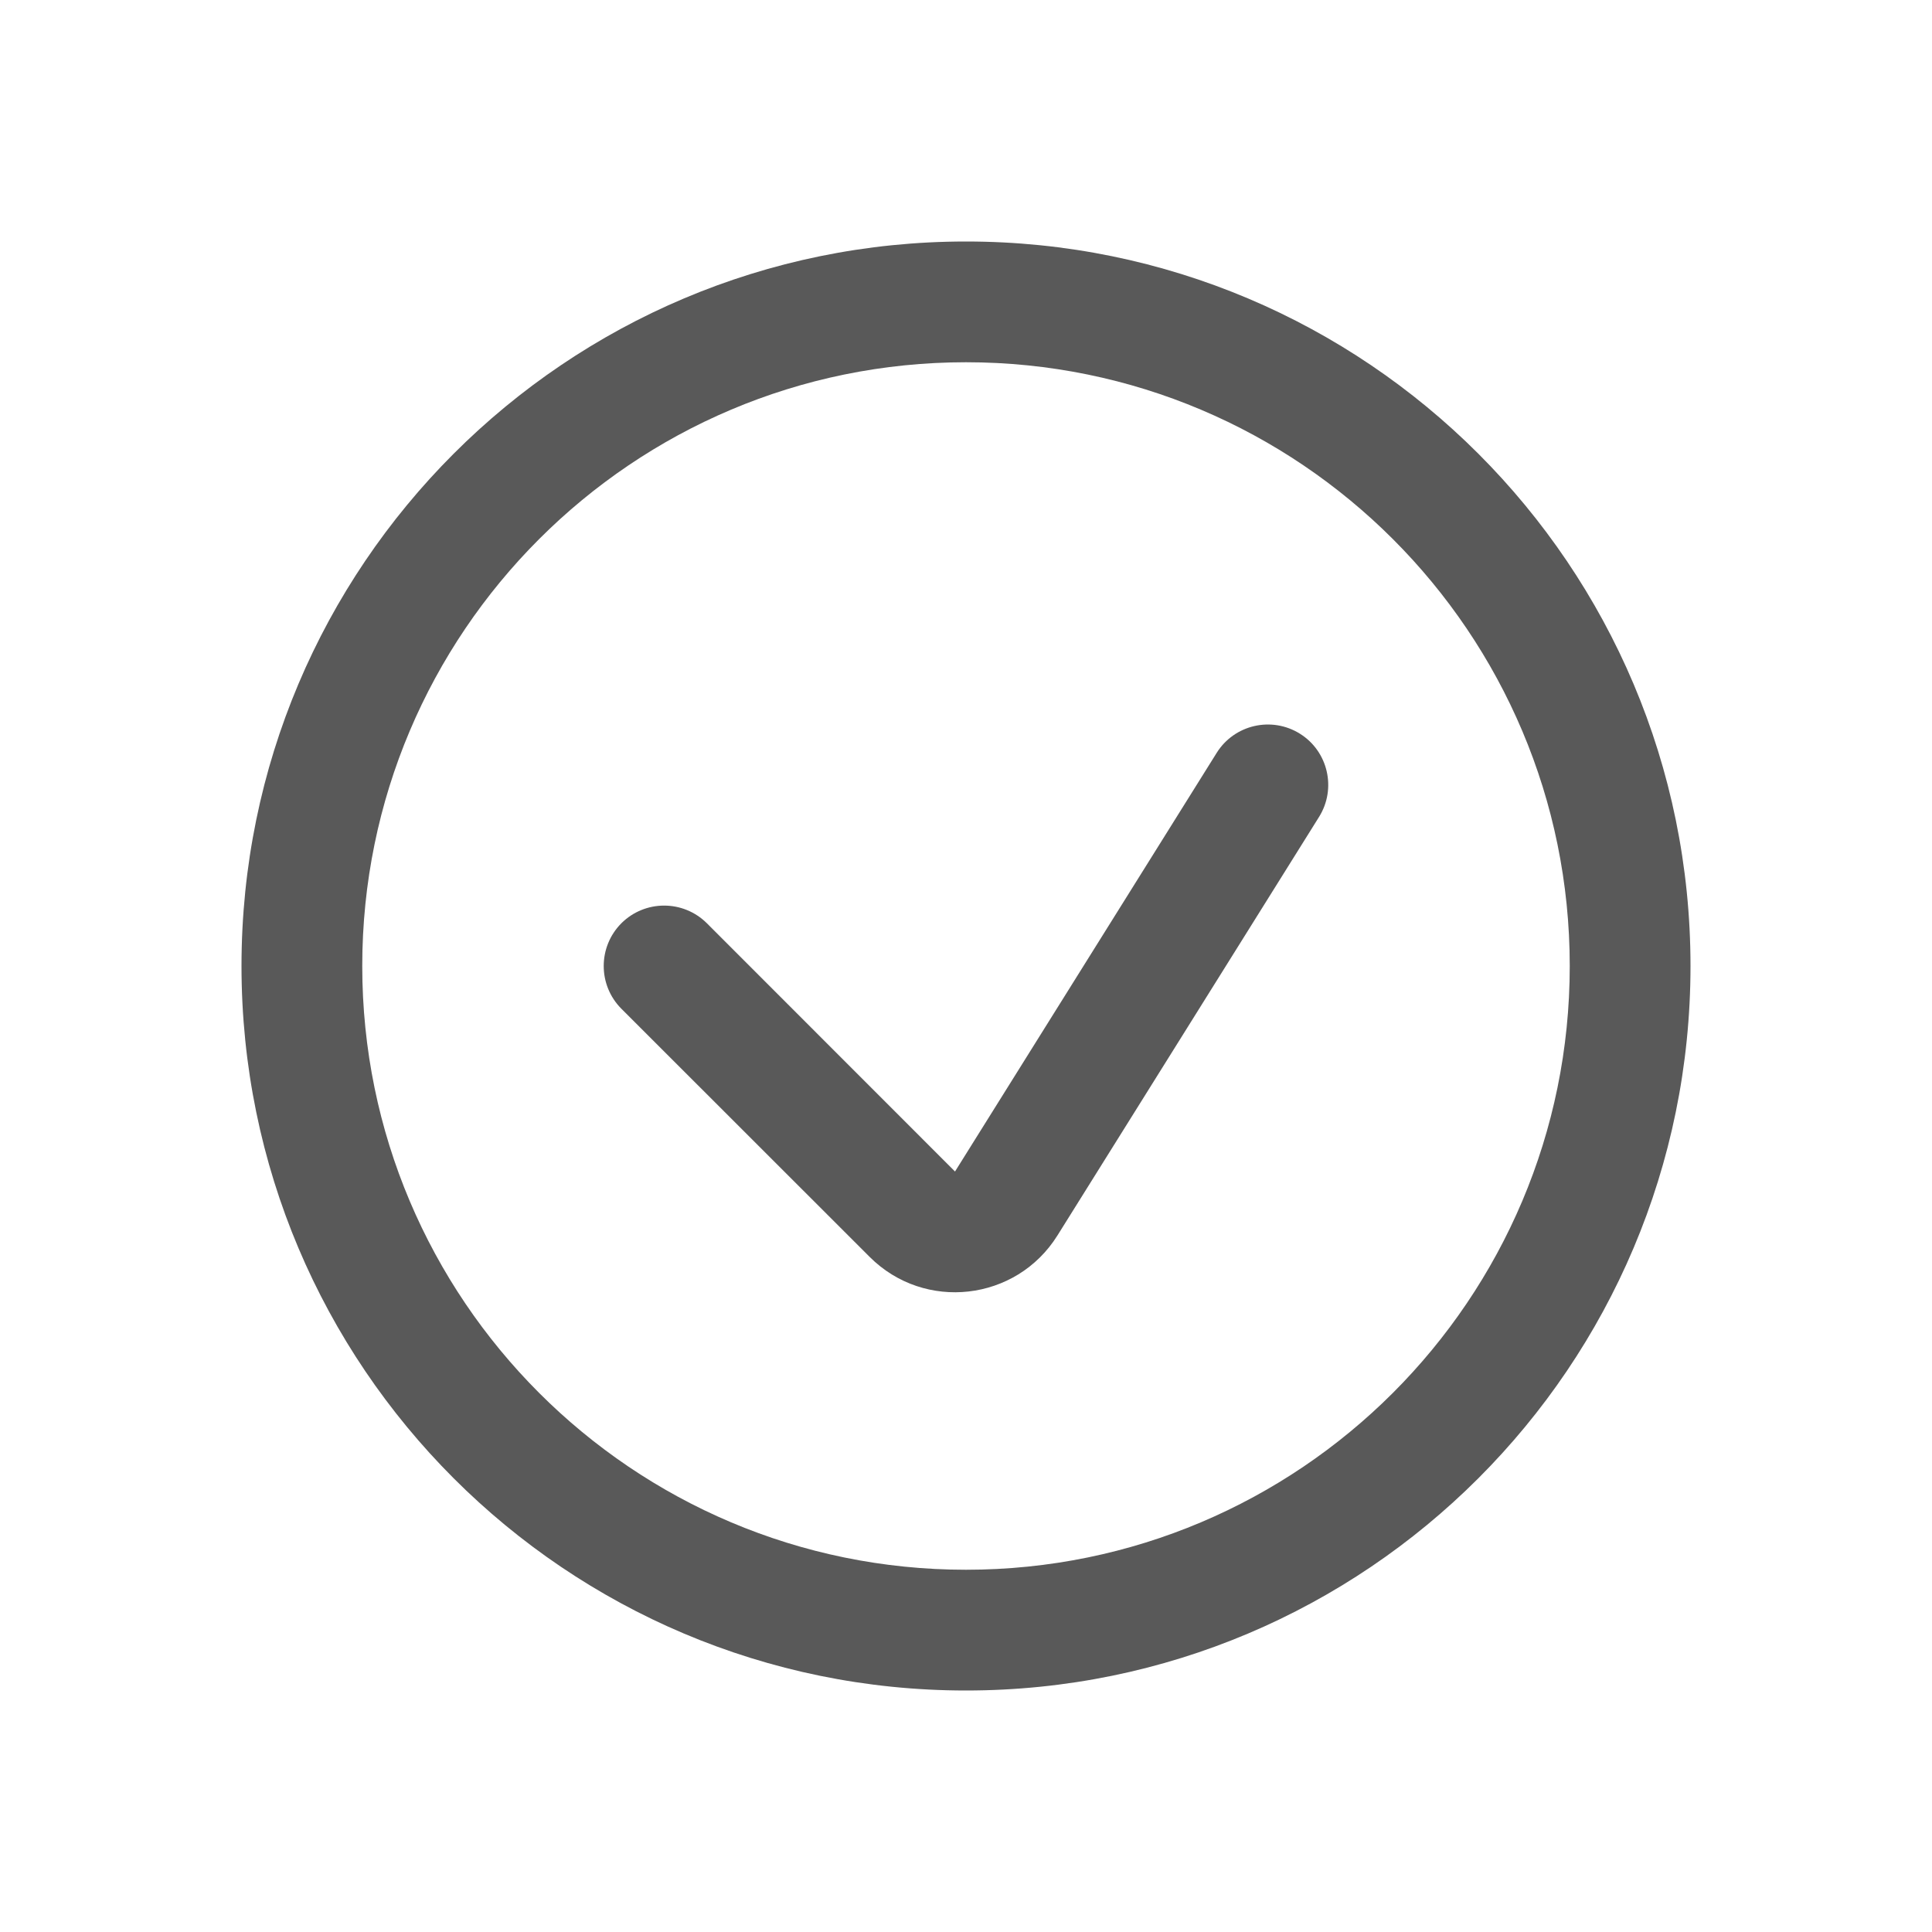 <svg width="16" height="16" viewBox="0 0 16 16" fill="none" xmlns="http://www.w3.org/2000/svg">
<path fill-rule="evenodd" clip-rule="evenodd" d="M8 2C11.314 2 14 4.686 14 8C14 11.314 11.314 14 8 14C4.686 14 2 11.314 2 8C2 4.686 4.686 2 8 2ZM8 3C5.239 3 3 5.239 3 8C3 10.761 5.239 13 8 13C10.761 13 13 10.761 13 8C13 5.239 10.761 3 8 3ZM10.924 6.765C11.07 6.531 10.999 6.222 10.765 6.076C10.531 5.93 10.222 6.001 10.076 6.235L7.909 9.702L5.854 7.646C5.658 7.451 5.342 7.451 5.146 7.646C4.951 7.842 4.951 8.158 5.146 8.354L7.202 10.409C7.657 10.864 8.416 10.777 8.757 10.232L10.924 6.765Z" fill="#595959"/>
</svg>
